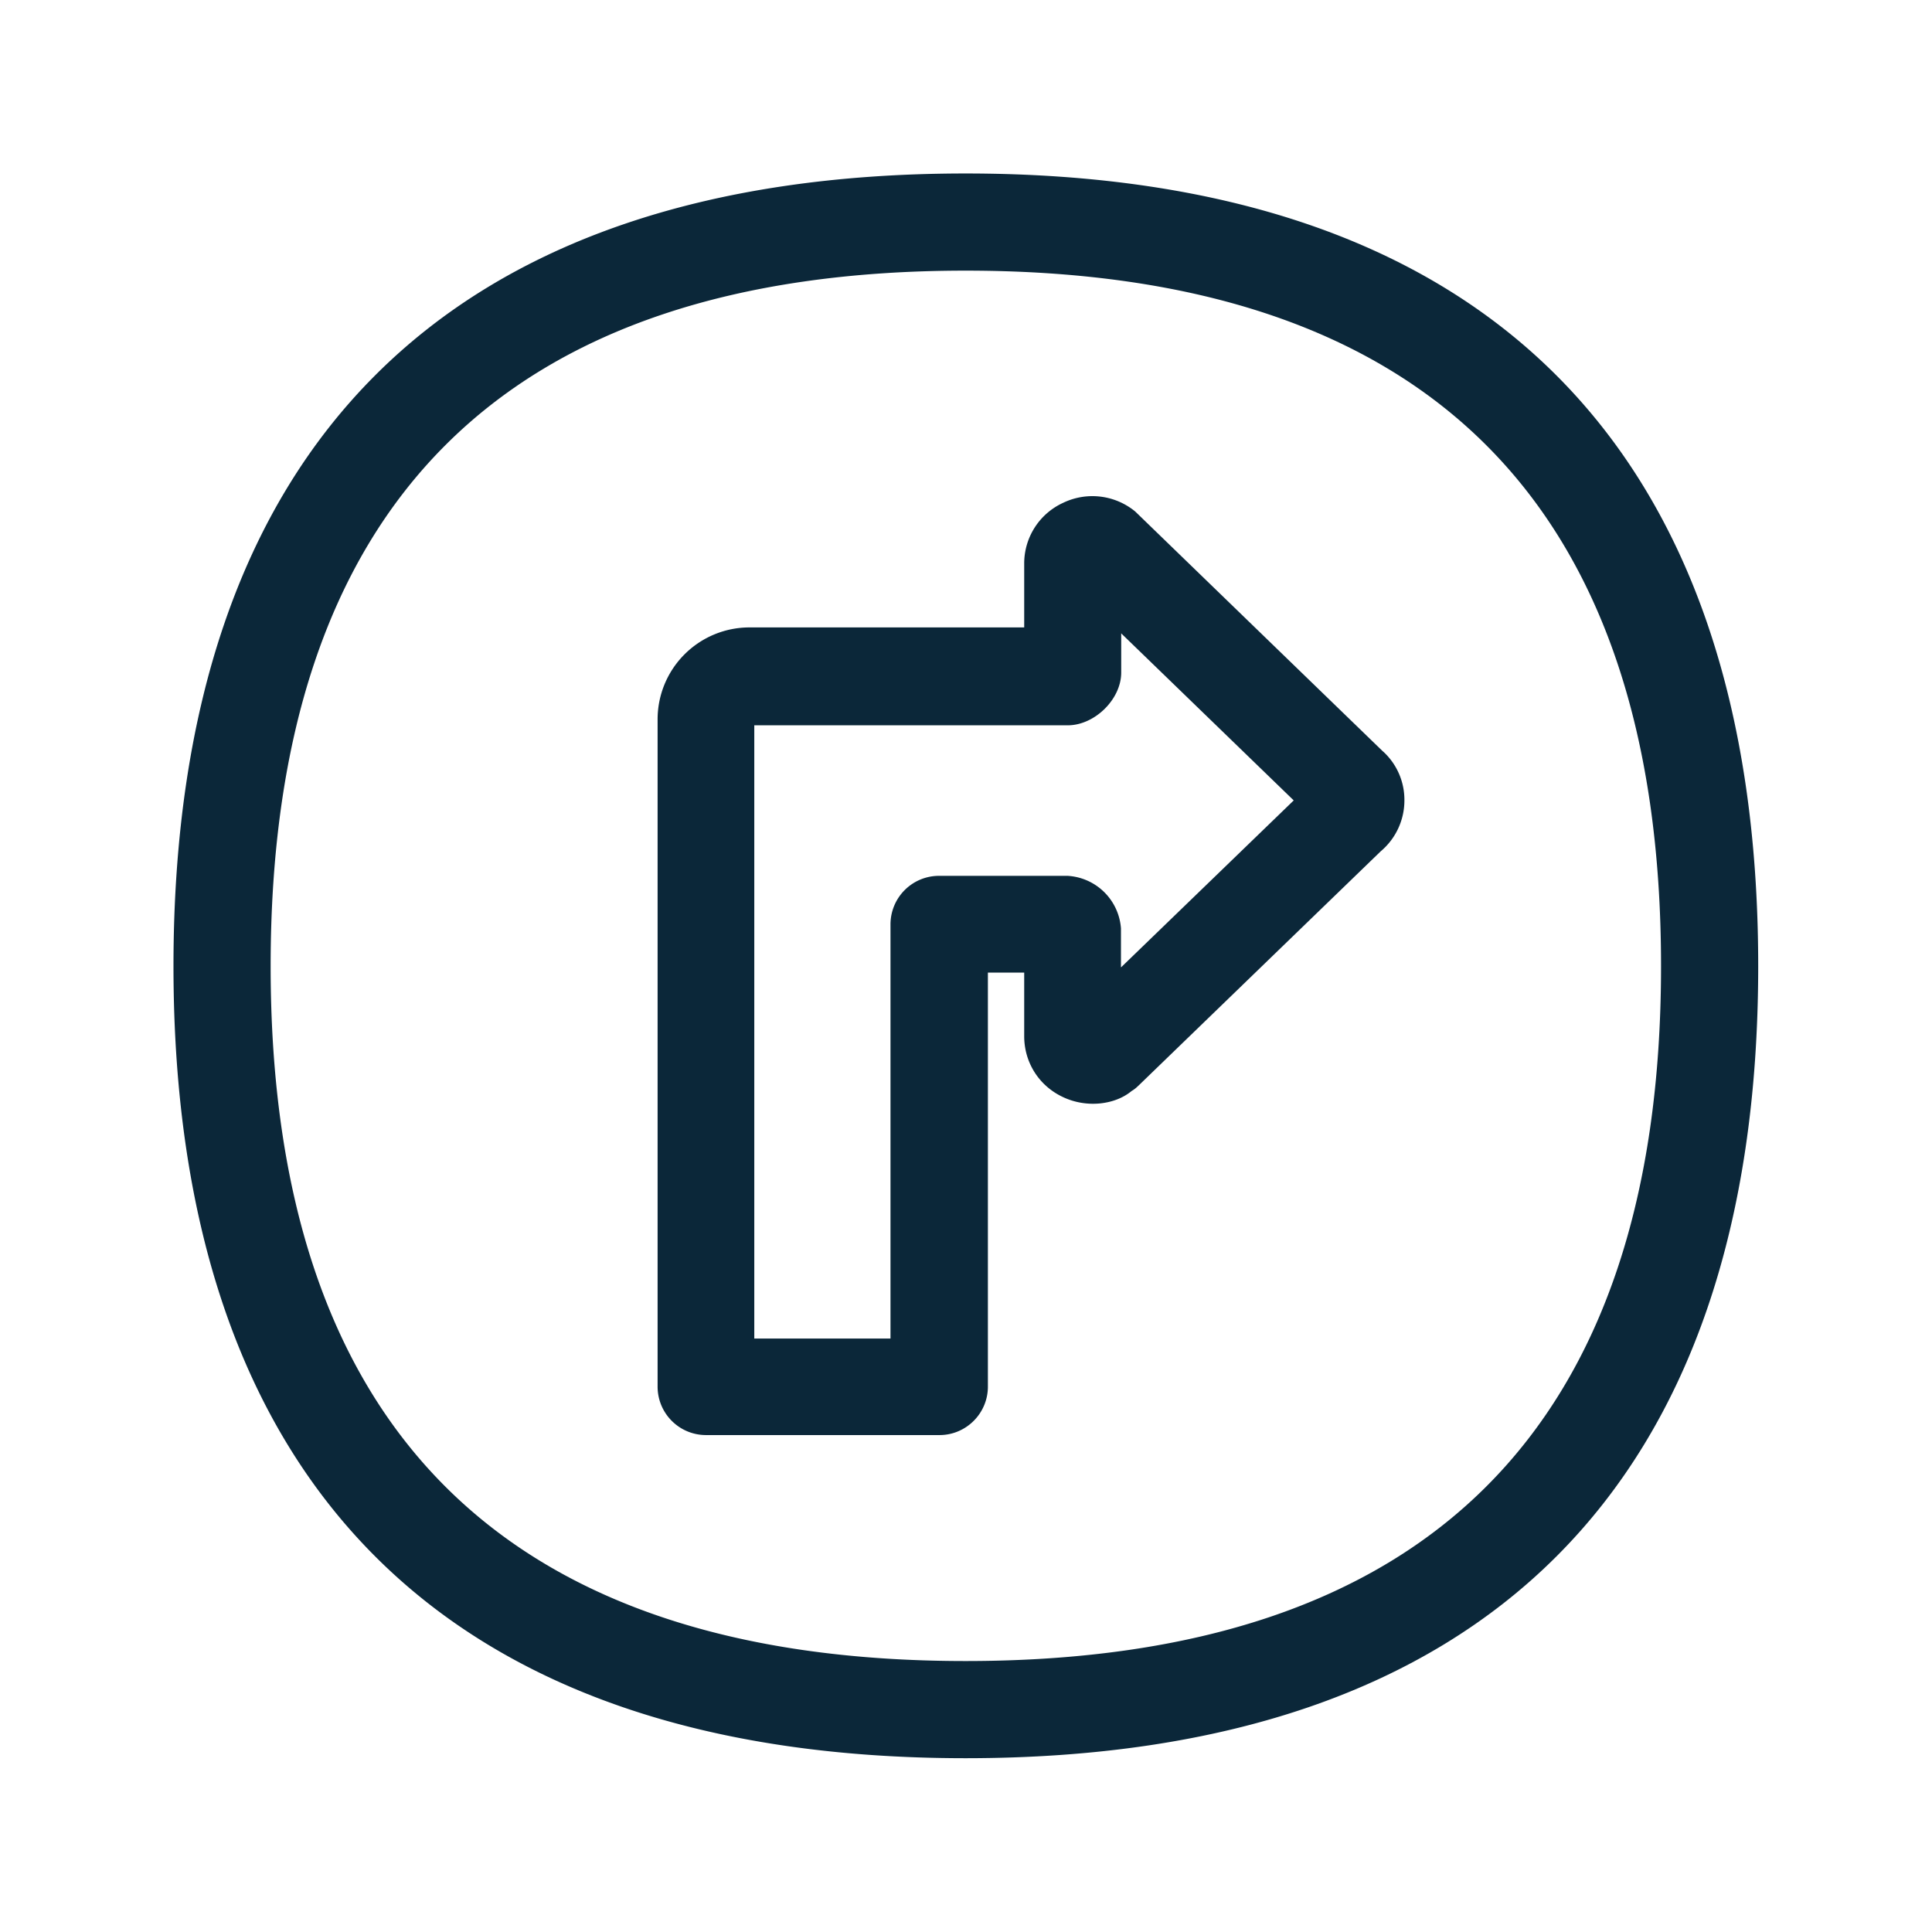 <svg xmlns="http://www.w3.org/2000/svg" width="24" height="24" fill="none"><path fill="#0B2739" d="M21.841 12.001c0-6.443-3.406-9.846-9.846-9.846-6.437 0-9.84 3.403-9.84 9.846 0 6.437 3.403 9.84 9.84 9.84 6.443 0 9.846-3.403 9.846-9.84m-1.207 0c0 5.728-2.908 8.633-8.639 8.633-5.728 0-8.633-2.905-8.633-8.633 0-5.731 2.905-8.639 8.633-8.639 5.734 0 8.639 2.908 8.639 8.639m-6.706.014h-.003v-.482a.705.705 0 0 0-.664-.653h-1.596a.603.603 0 0 0-.603.603v5.145H9.37V9.01h3.894c.333 0 .664-.322.664-.655v-.487l2.143 2.075zm3.252-2.68-3.078-2.981a.837.837 0 0 0-.897-.107.828.828 0 0 0-.482.754v.793H9.312A1.142 1.142 0 0 0 8.169 8.94v8.285c0 .333.269.602.602.602h2.9c.33 0 .601-.269.601-.602v-5.143h.451v.79c0 .325.182.614.477.754.297.143.652.098.857-.073a.387.387 0 0 0 .08-.062.181.181 0 0 0 .012-.011l3.003-2.905a.825.825 0 0 0 .294-.633.812.812 0 0 0-.266-.608"/></svg>